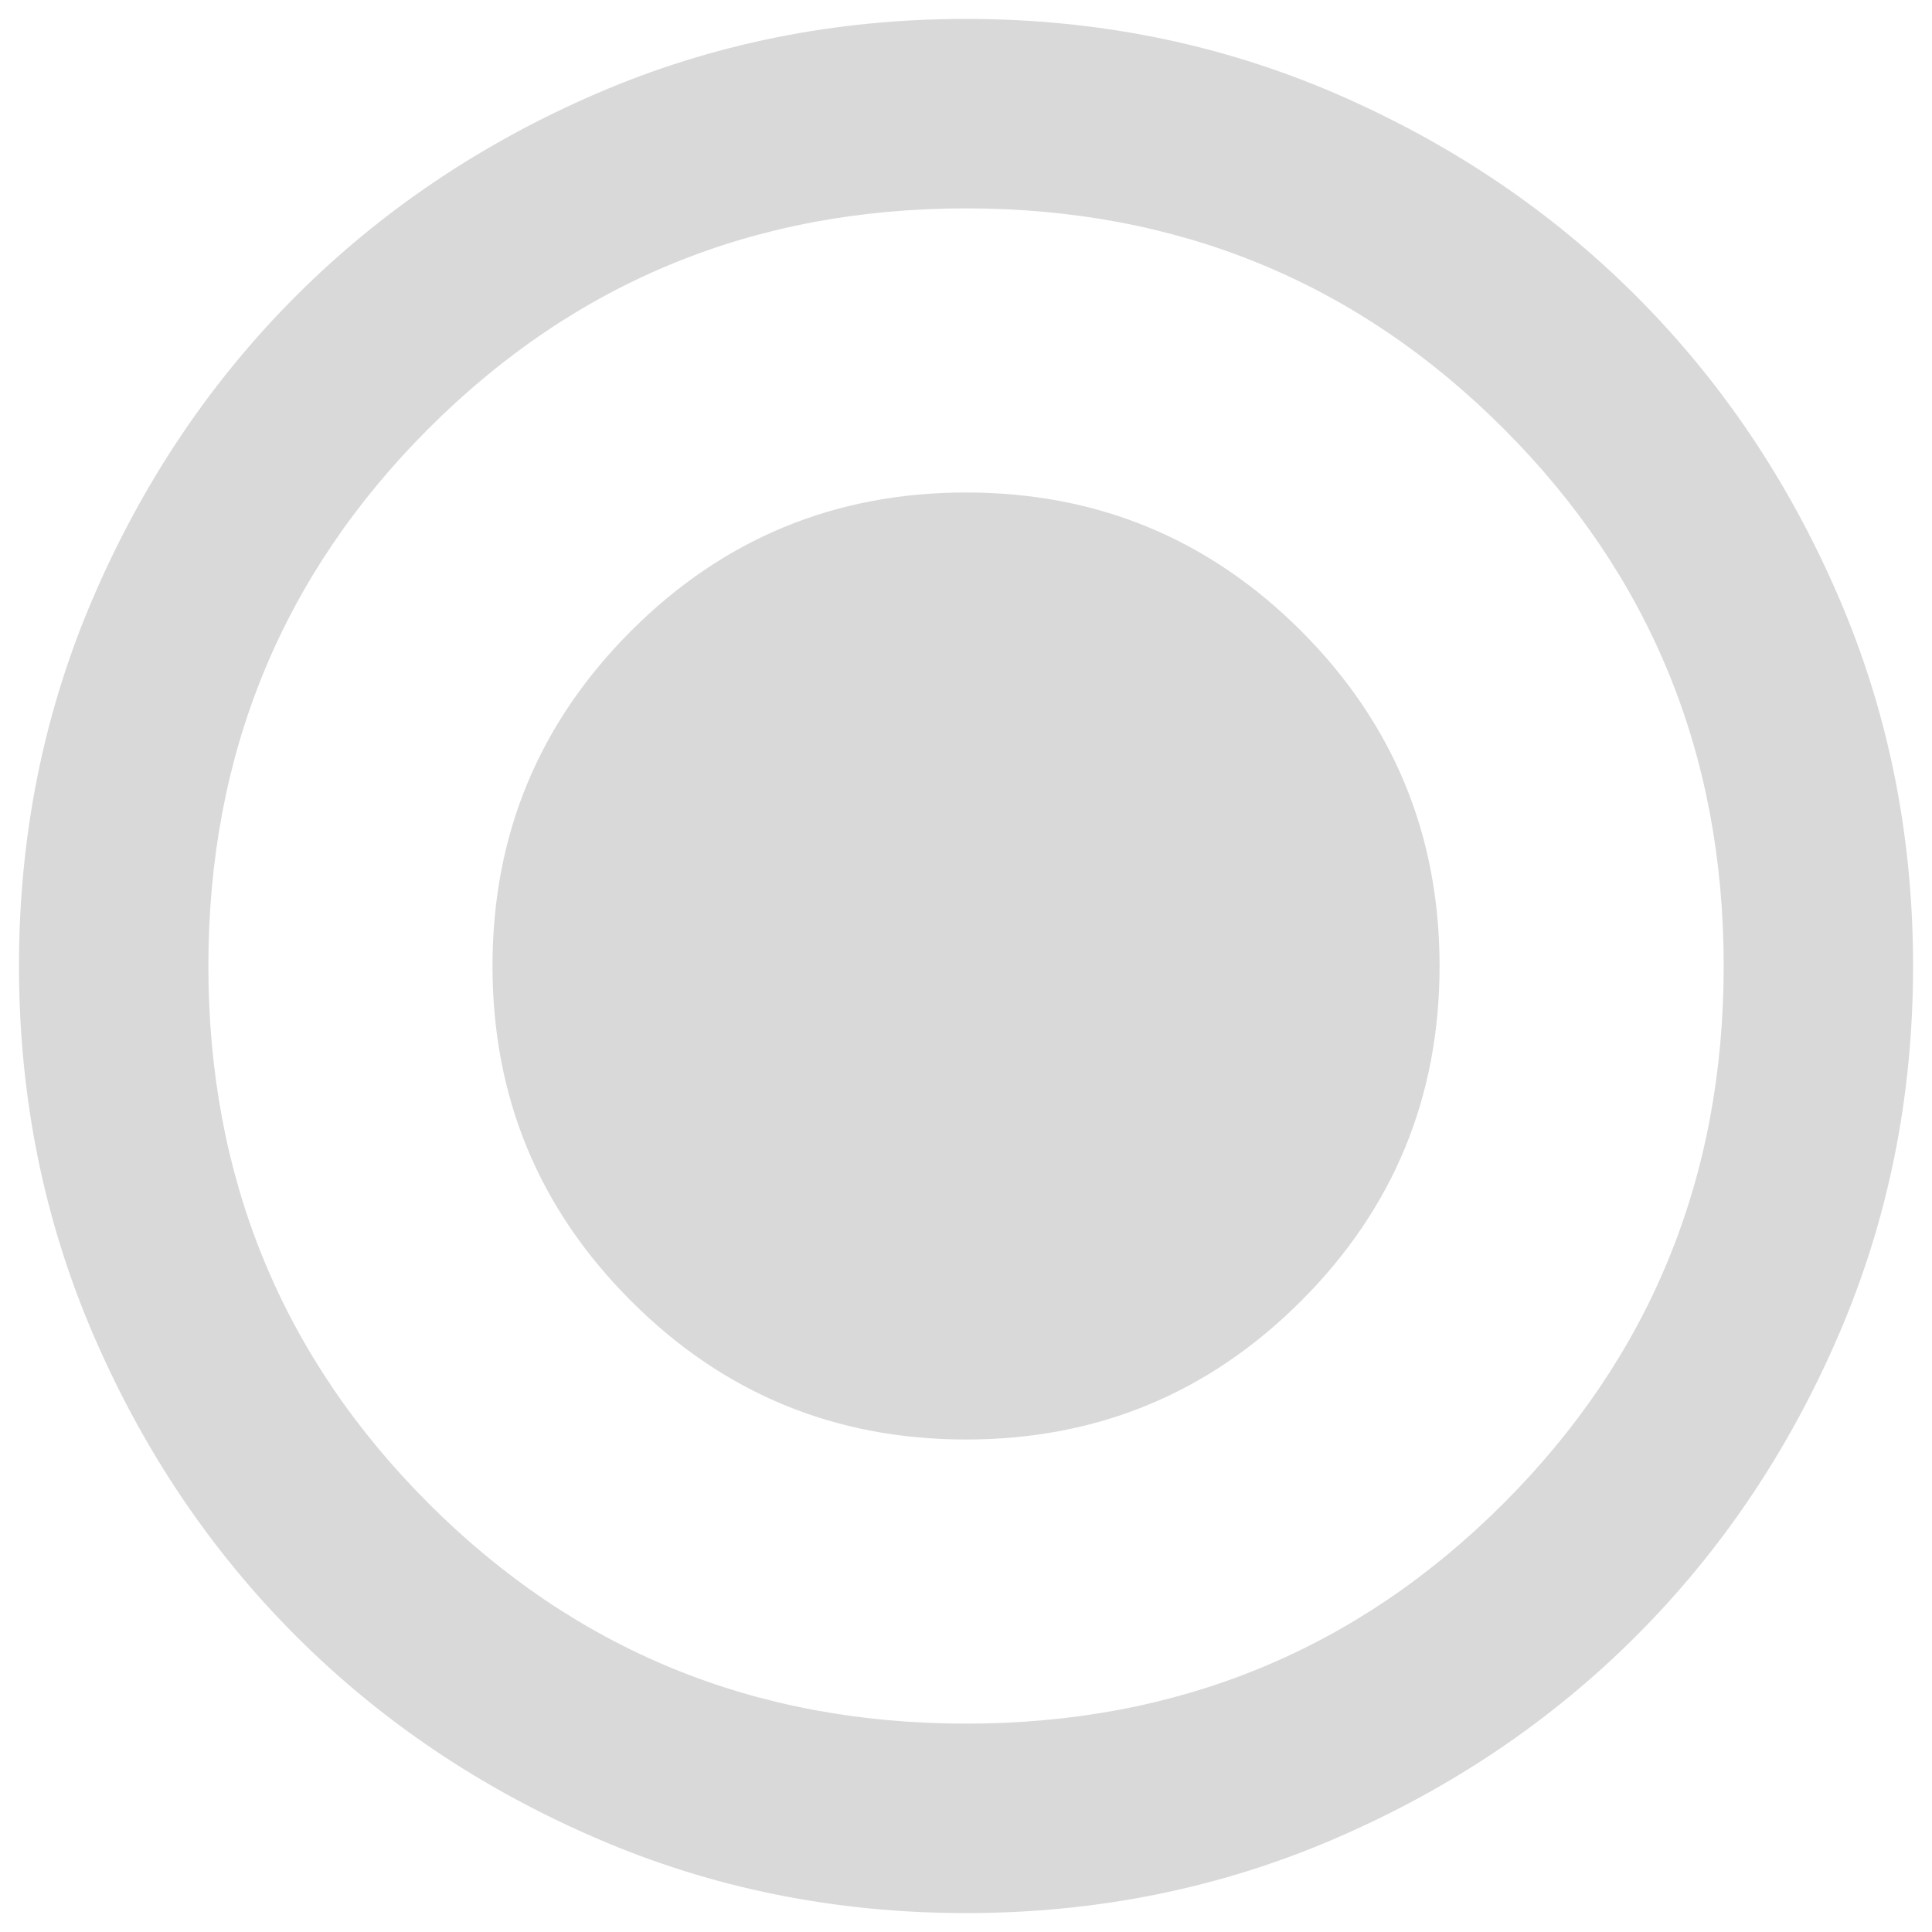 <svg width="34" height="34" viewBox="0 0 34 34" fill="none" xmlns="http://www.w3.org/2000/svg">
<path d="M17.001 25.333C19.306 25.333 21.272 24.521 22.897 22.895C24.522 21.271 25.334 19.306 25.334 17C25.334 14.694 24.522 12.729 22.897 11.103C21.272 9.479 19.306 8.667 17.001 8.667C14.695 8.667 12.73 9.479 11.106 11.103C9.48 12.729 8.667 14.694 8.667 17C8.667 19.306 9.48 21.271 11.106 22.895C12.73 24.521 14.695 25.333 17.001 25.333ZM17.001 33.667C14.695 33.667 12.528 33.229 10.501 32.353C8.473 31.479 6.709 30.292 5.209 28.792C3.709 27.292 2.522 25.528 1.647 23.5C0.772 21.472 0.334 19.306 0.334 17C0.334 14.694 0.772 12.528 1.647 10.5C2.522 8.472 3.709 6.708 5.209 5.208C6.709 3.708 8.473 2.521 10.501 1.645C12.528 0.771 14.695 0.333 17.001 0.333C19.306 0.333 21.473 0.771 23.501 1.645C25.528 2.521 27.292 3.708 28.792 5.208C30.292 6.708 31.48 8.472 32.354 10.5C33.23 12.528 33.667 14.694 33.667 17C33.667 19.306 33.23 21.472 32.354 23.5C31.48 25.528 30.292 27.292 28.792 28.792C27.292 30.292 25.528 31.479 23.501 32.353C21.473 33.229 19.306 33.667 17.001 33.667ZM17.001 30.333C20.723 30.333 23.876 29.042 26.459 26.458C29.042 23.875 30.334 20.722 30.334 17C30.334 13.278 29.042 10.125 26.459 7.542C23.876 4.958 20.723 3.667 17.001 3.667C13.278 3.667 10.126 4.958 7.542 7.542C4.959 10.125 3.667 13.278 3.667 17C3.667 20.722 4.959 23.875 7.542 26.458C10.126 29.042 13.278 30.333 17.001 30.333Z" fill="#D9D9D9"/>
</svg>
